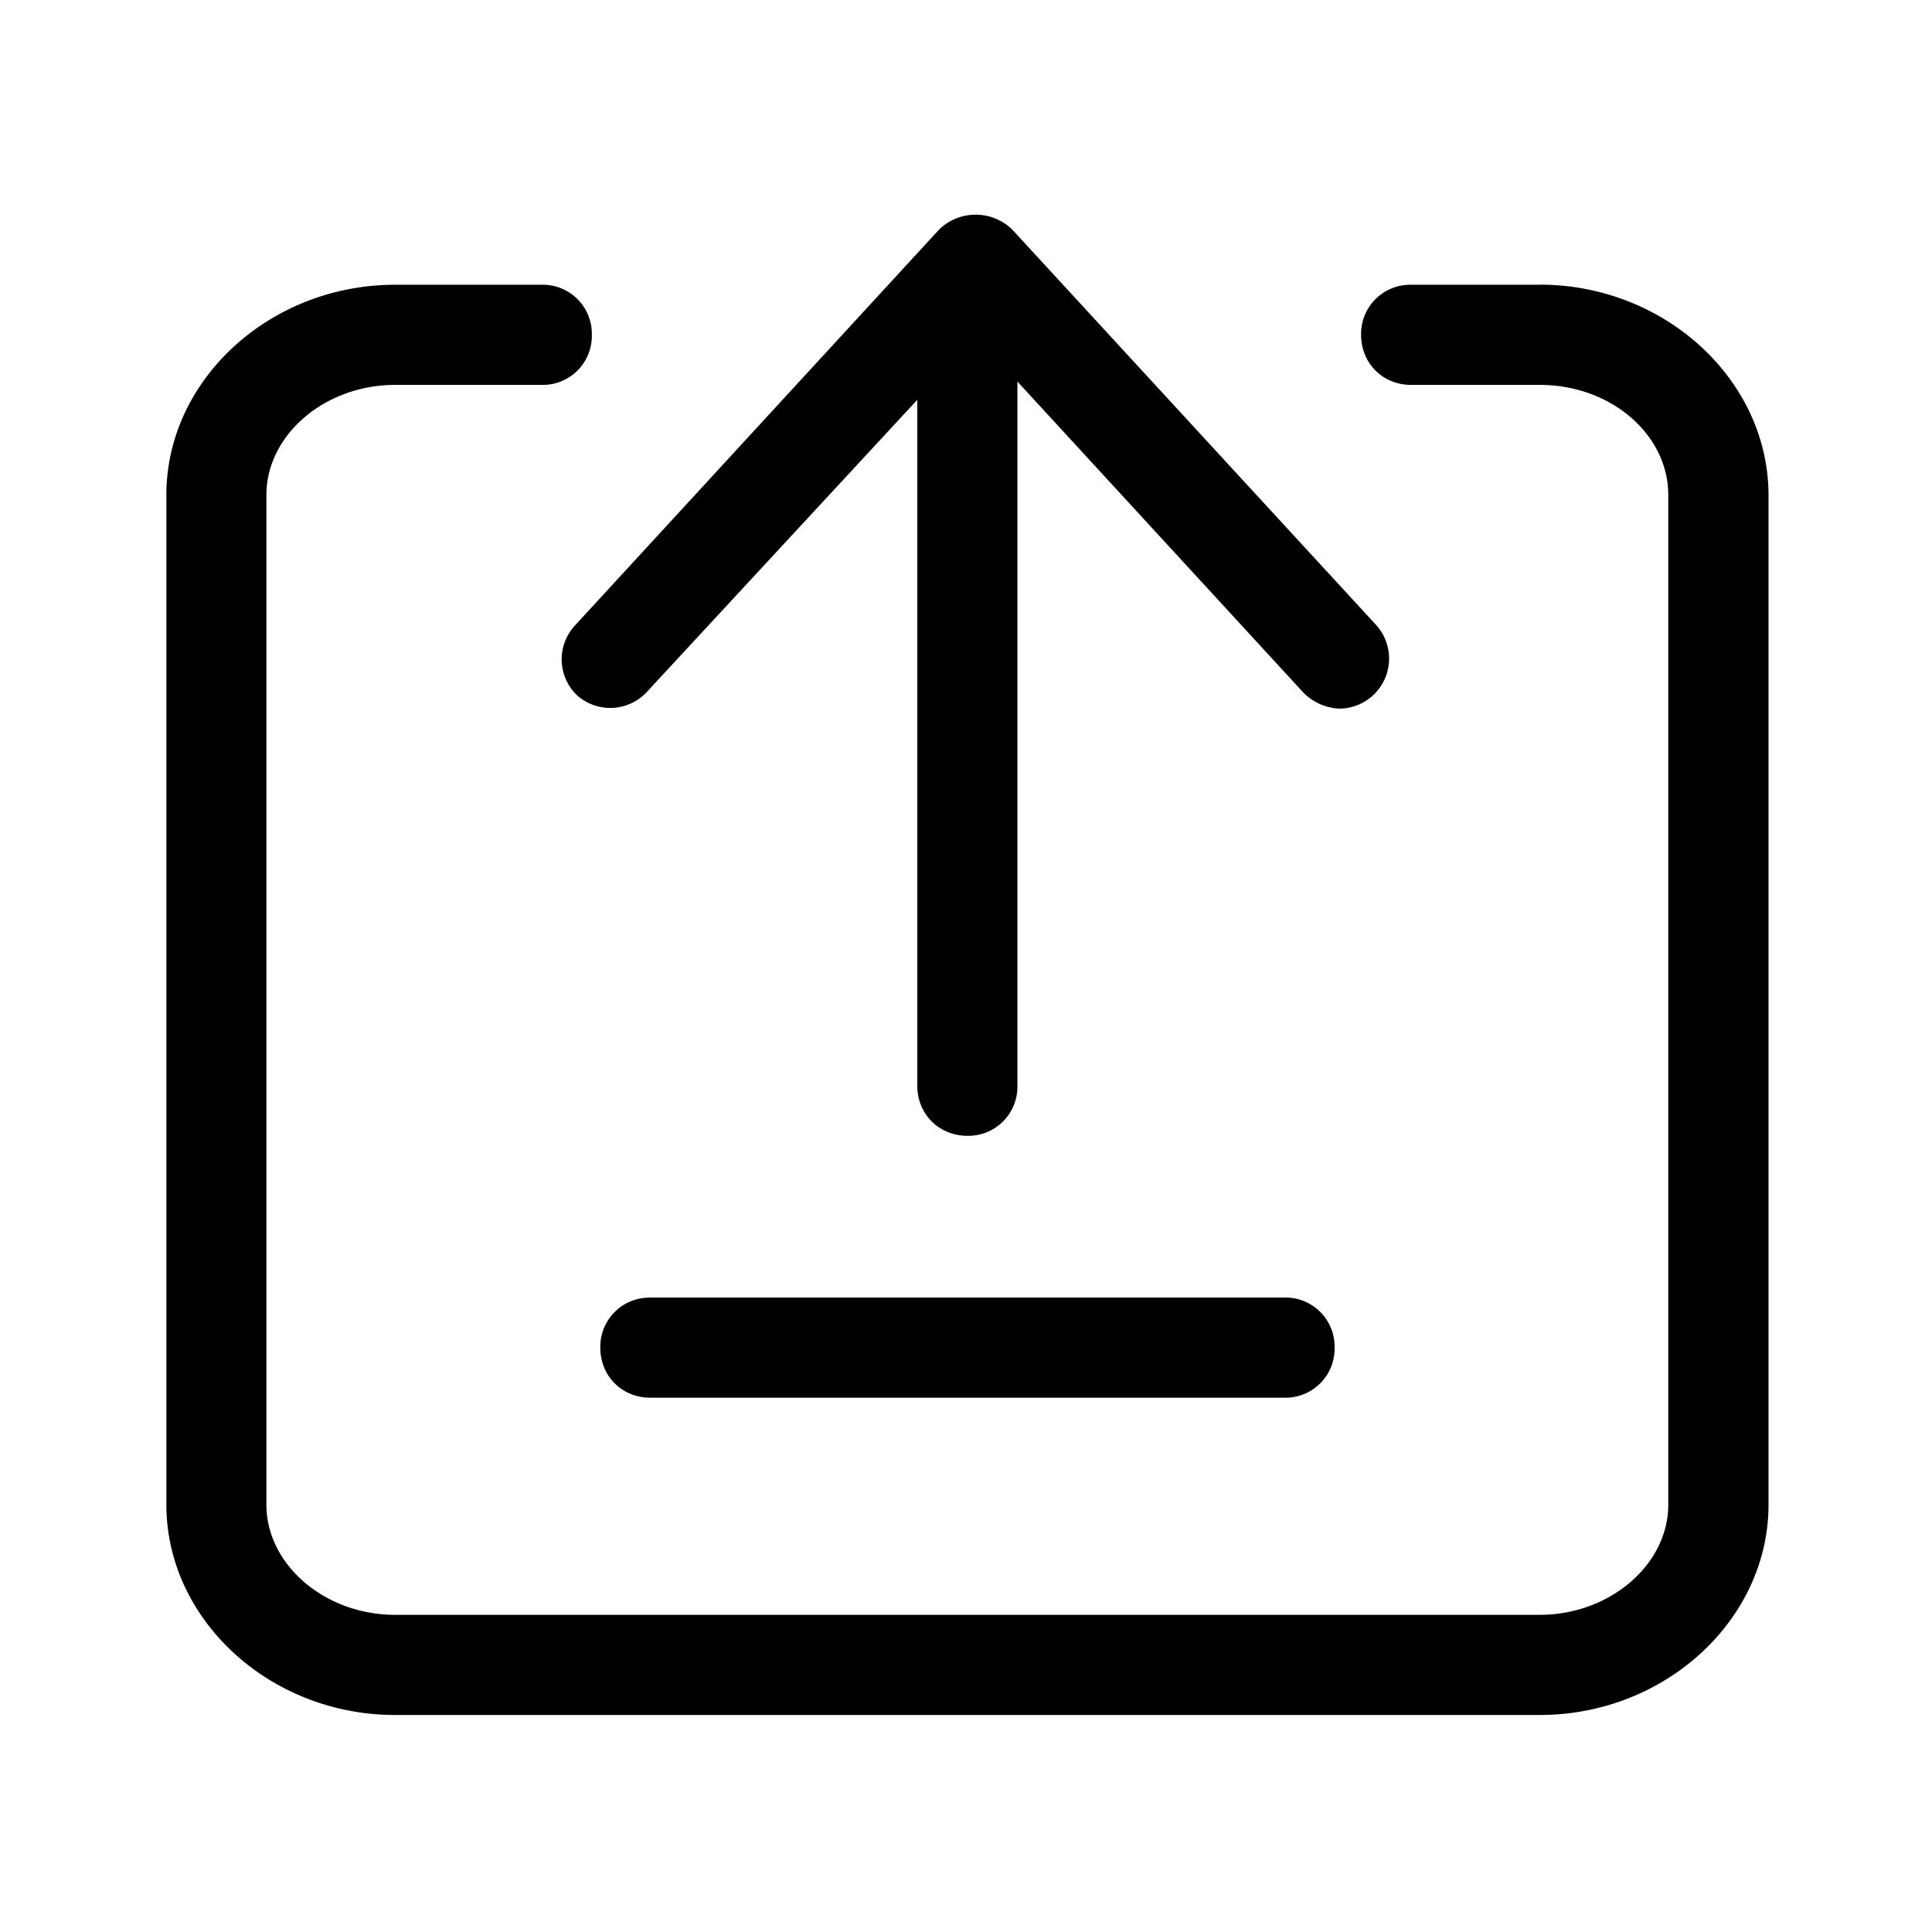 <?xml version="1.0" standalone="no"?><!DOCTYPE svg PUBLIC "-//W3C//DTD SVG 1.1//EN" "http://www.w3.org/Graphics/SVG/1.1/DTD/svg11.dtd"><svg t="1588153092279" class="icon" viewBox="0 0 1024 1024" version="1.1" xmlns="http://www.w3.org/2000/svg" p-id="2063" xmlns:xlink="http://www.w3.org/1999/xlink" width="200" height="200"><defs><style type="text/css"></style></defs><path d="M816.071 150.926h-68.153a26.055 26.055 0 0 0-26.51 26.51c0 15.076 11.435 26.567 26.51 26.567h68.153c38.002 0 68.153 26.51 68.153 58.368v535.097c0 31.858-31.004 58.425-68.153 58.425H209.351c-37.148 0-68.153-26.567-68.153-58.425V262.372c0-31.858 31.004-58.368 68.153-58.368h77.767a25.998 25.998 0 0 0 26.567-26.567 25.998 25.998 0 0 0-26.567-26.51H209.408C143.019 150.926 88.178 201.33 88.178 262.372v535.097c0 61.042 54.898 111.502 121.173 111.502h606.834c66.332 0 121.173-50.46 121.173-111.502V262.372c-0.114-61.042-54.955-111.502-121.287-111.502z" p-id="2064"></path><path d="M305.778 368.469a26.453 26.453 0 0 0 37.148-1.82l143.246-154.738v363.52c0 15.076 11.492 26.567 26.567 26.567a25.998 25.998 0 0 0 26.51-26.567v-373.191l151.268 164.523a28.388 28.388 0 0 0 19.399 8.818 26.51 26.51 0 0 0 19.513-44.26L536.576 121.742a27.762 27.762 0 0 0-38.912 0L304.924 331.321a26.396 26.396 0 0 0 0.853 37.148zM344.747 687.787a25.998 25.998 0 0 0-26.567 26.51c0 15.076 11.492 26.51 26.51 26.51h336.156a25.998 25.998 0 0 0 26.51-26.51 25.998 25.998 0 0 0-26.51-26.567H344.69z" p-id="2065"></path></svg>